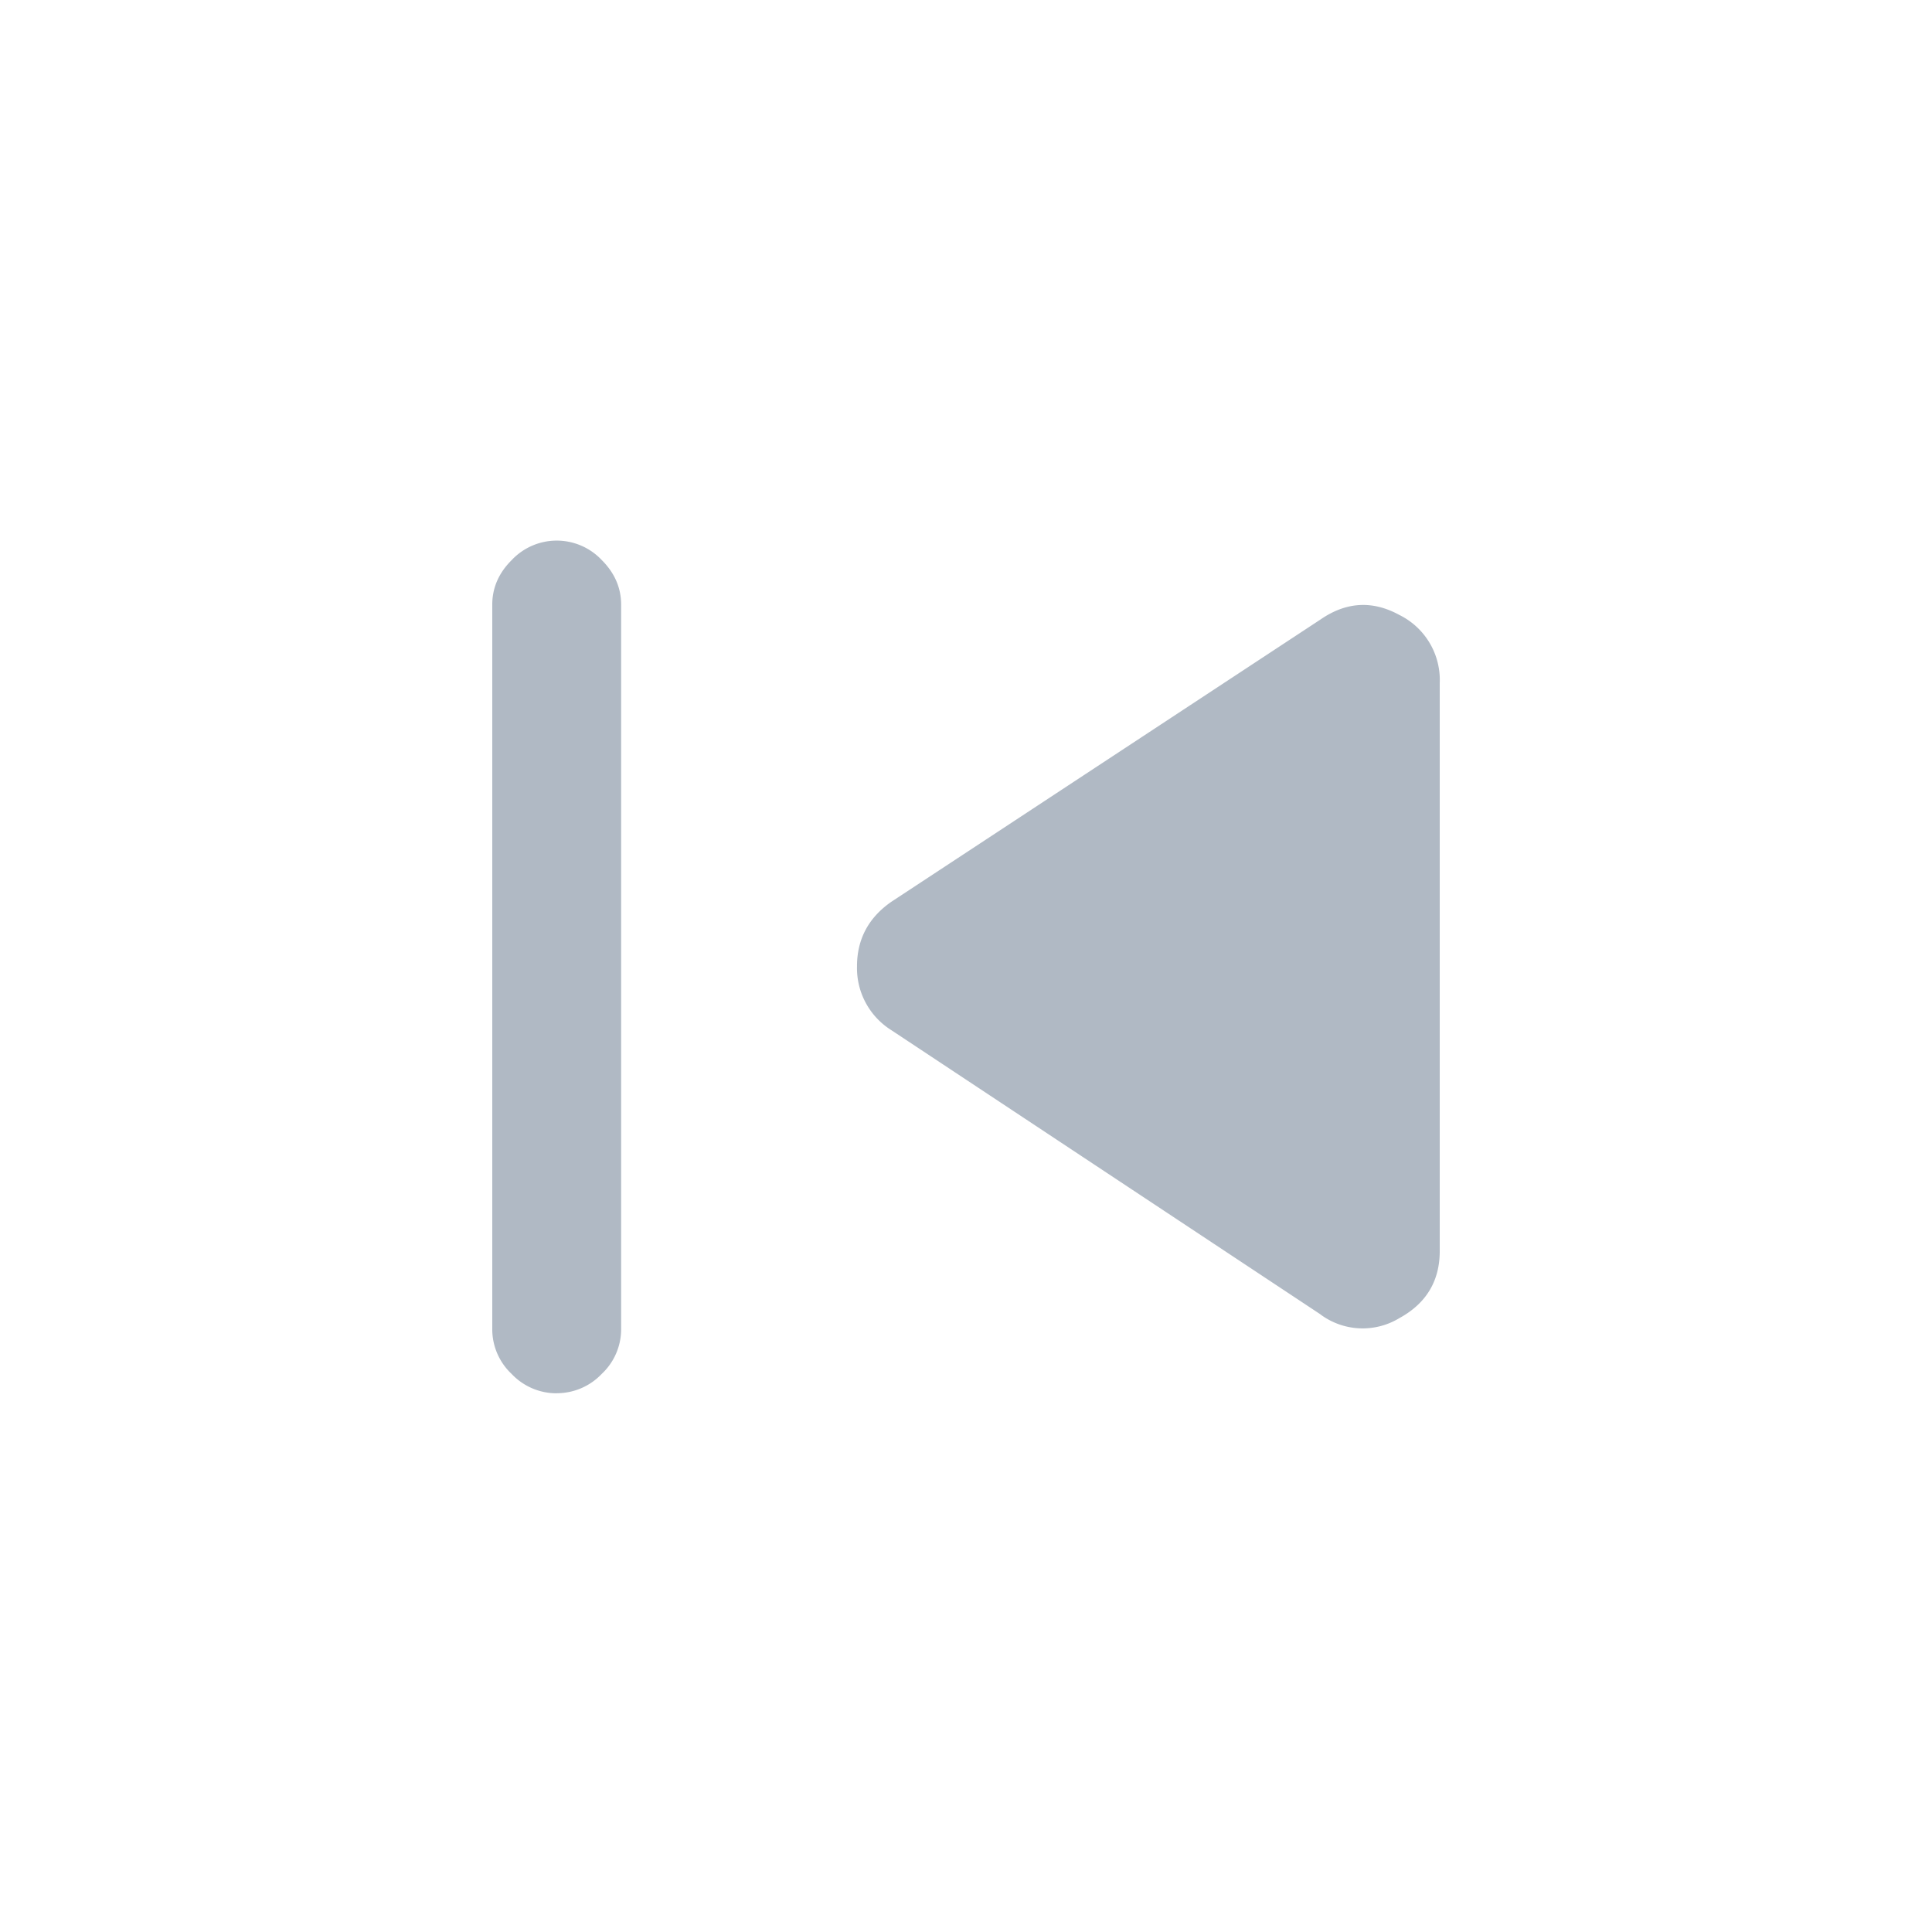 <svg xmlns="http://www.w3.org/2000/svg" width="24" height="24" fill="none" viewBox="0 0 24 24">
  <g class="24x24/Outline/chunk_previous">
    <path fill="#B0B9C4" d="M6.915 17.308a.767.767 0 0 1-.56-.241.762.762 0 0 1-.24-.555v-9c0-.209.08-.394.241-.554a.768.768 0 0 1 1.12 0c.16.16.24.345.24.554v9a.76.76 0 0 1-.241.555.768.768 0 0 1-.56.24Zm9.489-.98-5.33-3.53a.91.91 0 0 1-.428-.794c0-.337.143-.605.427-.802l5.33-3.506c.319-.22.645-.24.98-.057a.901.901 0 0 1 .502.846v7.055c0 .374-.168.652-.503.835a.879.879 0 0 1-.978-.046Z" class="Primary"/>
  </g>
</svg>
